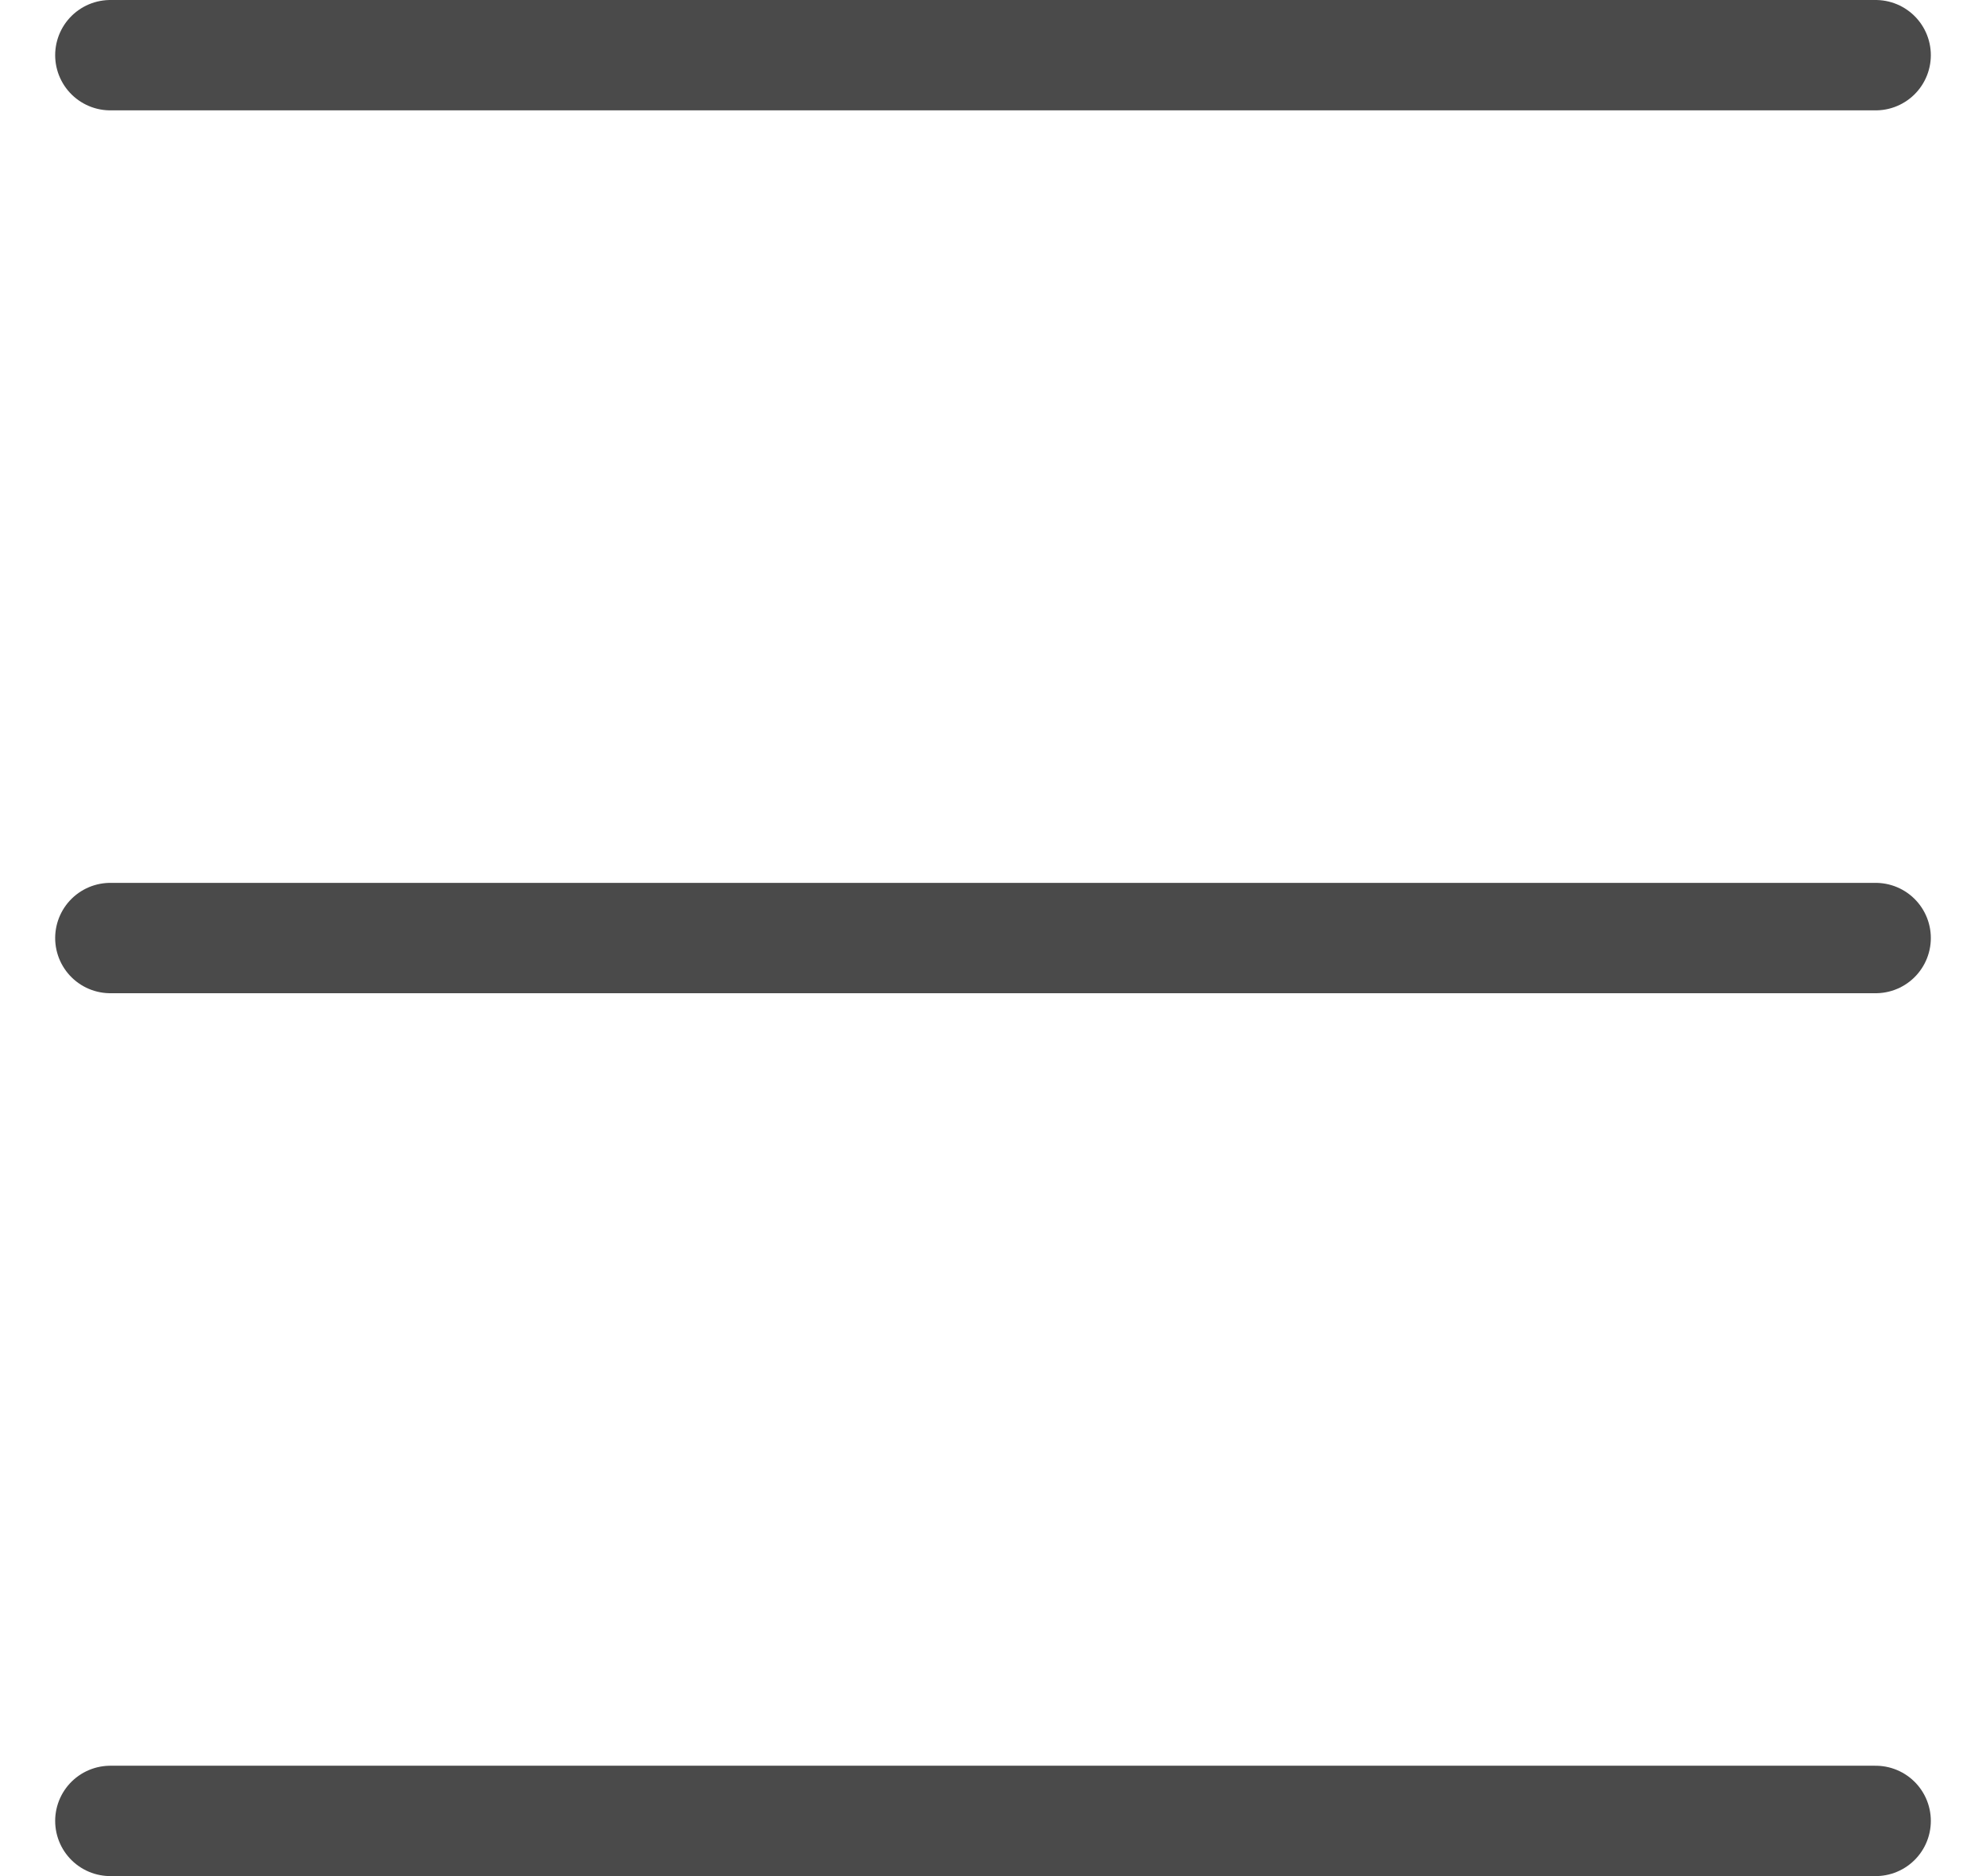 <?xml version="1.0" encoding="UTF-8"?>
<svg width="18px" height="17px" viewBox="0 0 18 17" version="1.1" xmlns="http://www.w3.org/2000/svg" xmlns:xlink="http://www.w3.org/1999/xlink">
    <!-- Generator: Sketch 55.2 (78181) - https://sketchapp.com -->
    <title>icon_menu</title>
    <desc>Created with Sketch.</desc>
    <g id="Symbols" stroke="none" stroke-width="1" fill="none" fill-rule="evenodd" stroke-linecap="round" stroke-linejoin="round">
        <g id="RWD_nav" transform="translate(-17, -21)" stroke="#4A4A4A">
            <g id="Group-3">
                <g id="icon_menu" transform="translate(18, 21)">
                    <path d="M0,0.5 L16,0.5" id="Path-21"></path>
                    <path d="M0,8.5 L16,8.5" id="Path-21"></path>
                    <path d="M0,16.5 L16,16.5" id="Path-21"></path>
                </g>
            </g>
        </g>
    </g>
</svg>